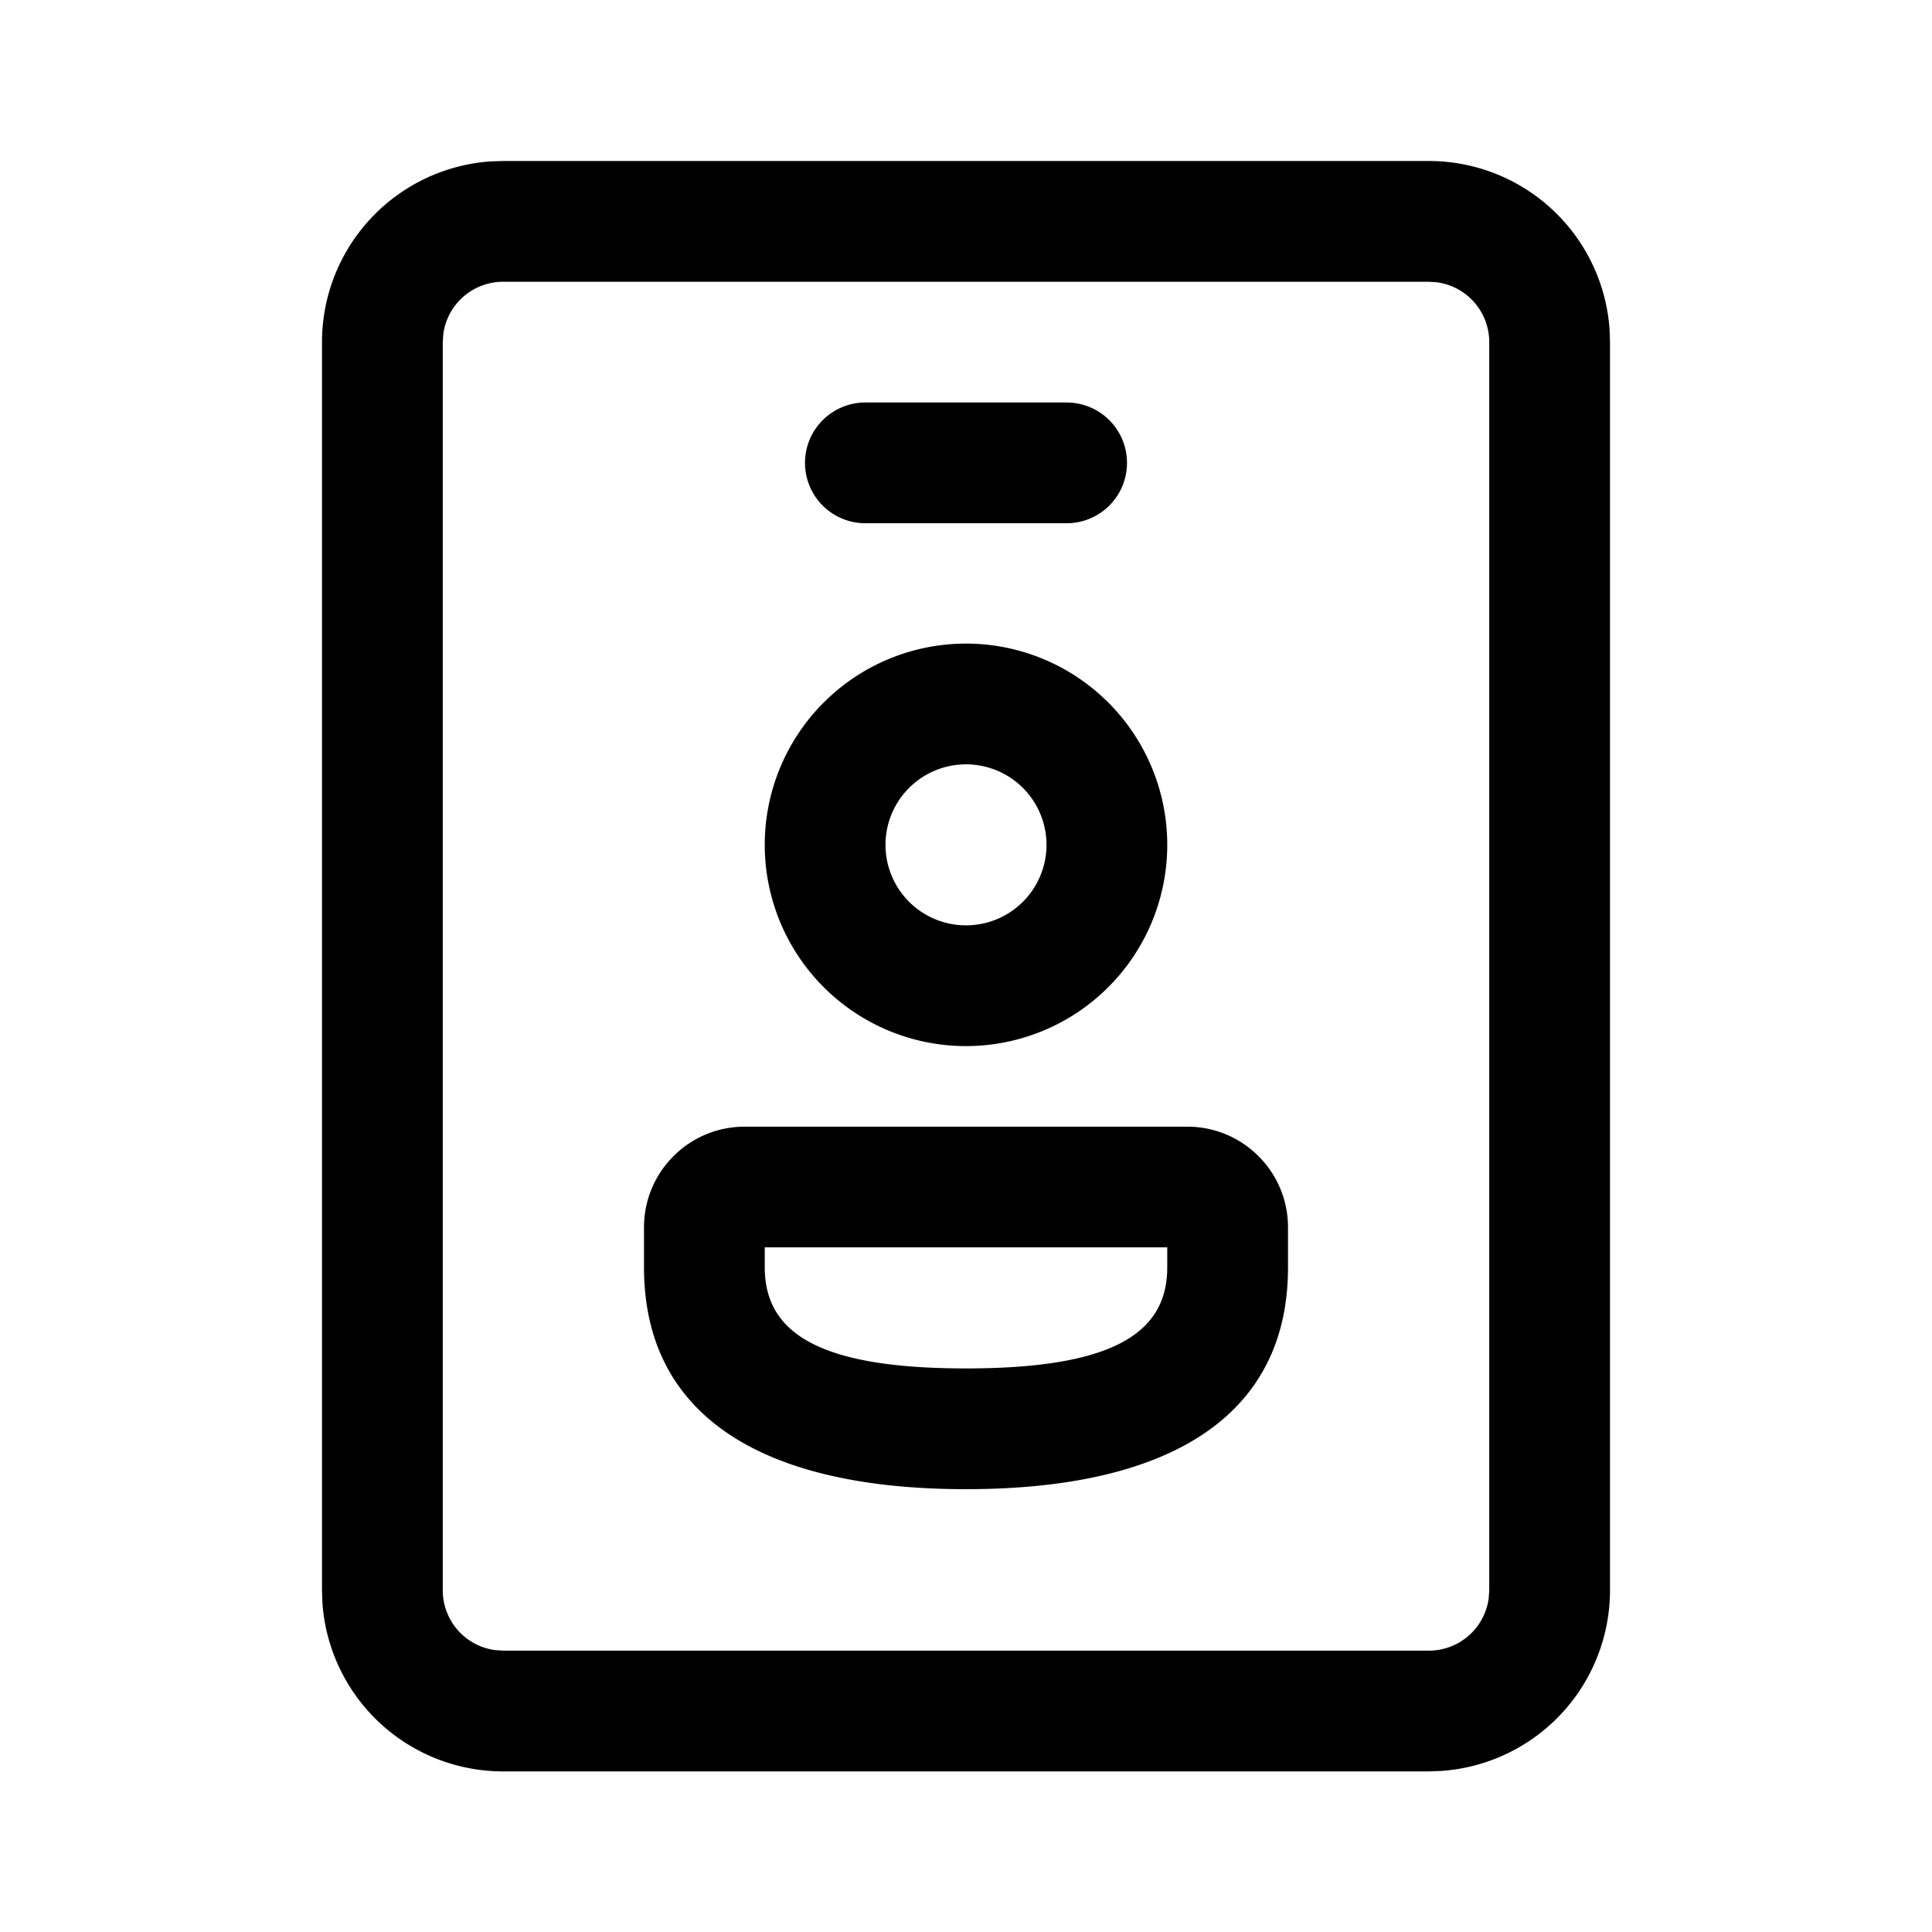 <svg xmlns="http://www.w3.org/2000/svg" width="1em" height="1em" viewBox="0 0 24 24"><path fill="currentColor" d="M16 15.246c0-.69-.56-1.25-1.25-1.25h-5.5c-.69 0-1.25.56-1.25 1.25v.497c0 1.847 1.472 2.756 4 2.756s4-.908 4-2.754zm-6.5.497v-.248h5v.25c0 .826-.695 1.254-2.5 1.254s-2.5-.429-2.5-1.256m5-5.248a2.5 2.5 0 1 0-5 0a2.5 2.5 0 0 0 5 0m-3.5 0a1 1 0 1 1 2 0a1 1 0 0 1-2 0M10.75 5a.75.75 0 0 0 0 1.5h2.5a.75.75 0 0 0 0-1.5zm9.245-.904A2.25 2.25 0 0 0 17.75 2H6.25l-.154.005A2.25 2.25 0 0 0 4 4.25v15.505l.005.154a2.25 2.25 0 0 0 2.245 2.096h11.5l.154-.006A2.25 2.25 0 0 0 20 19.755V4.25zM6.25 3.5h11.5l.102.007a.75.75 0 0 1 .648.743v15.505l-.007.101a.75.75 0 0 1-.743.649H6.25l-.102-.007a.75.75 0 0 1-.648-.743V4.25l.007-.102A.75.75 0 0 1 6.25 3.5"/></svg>